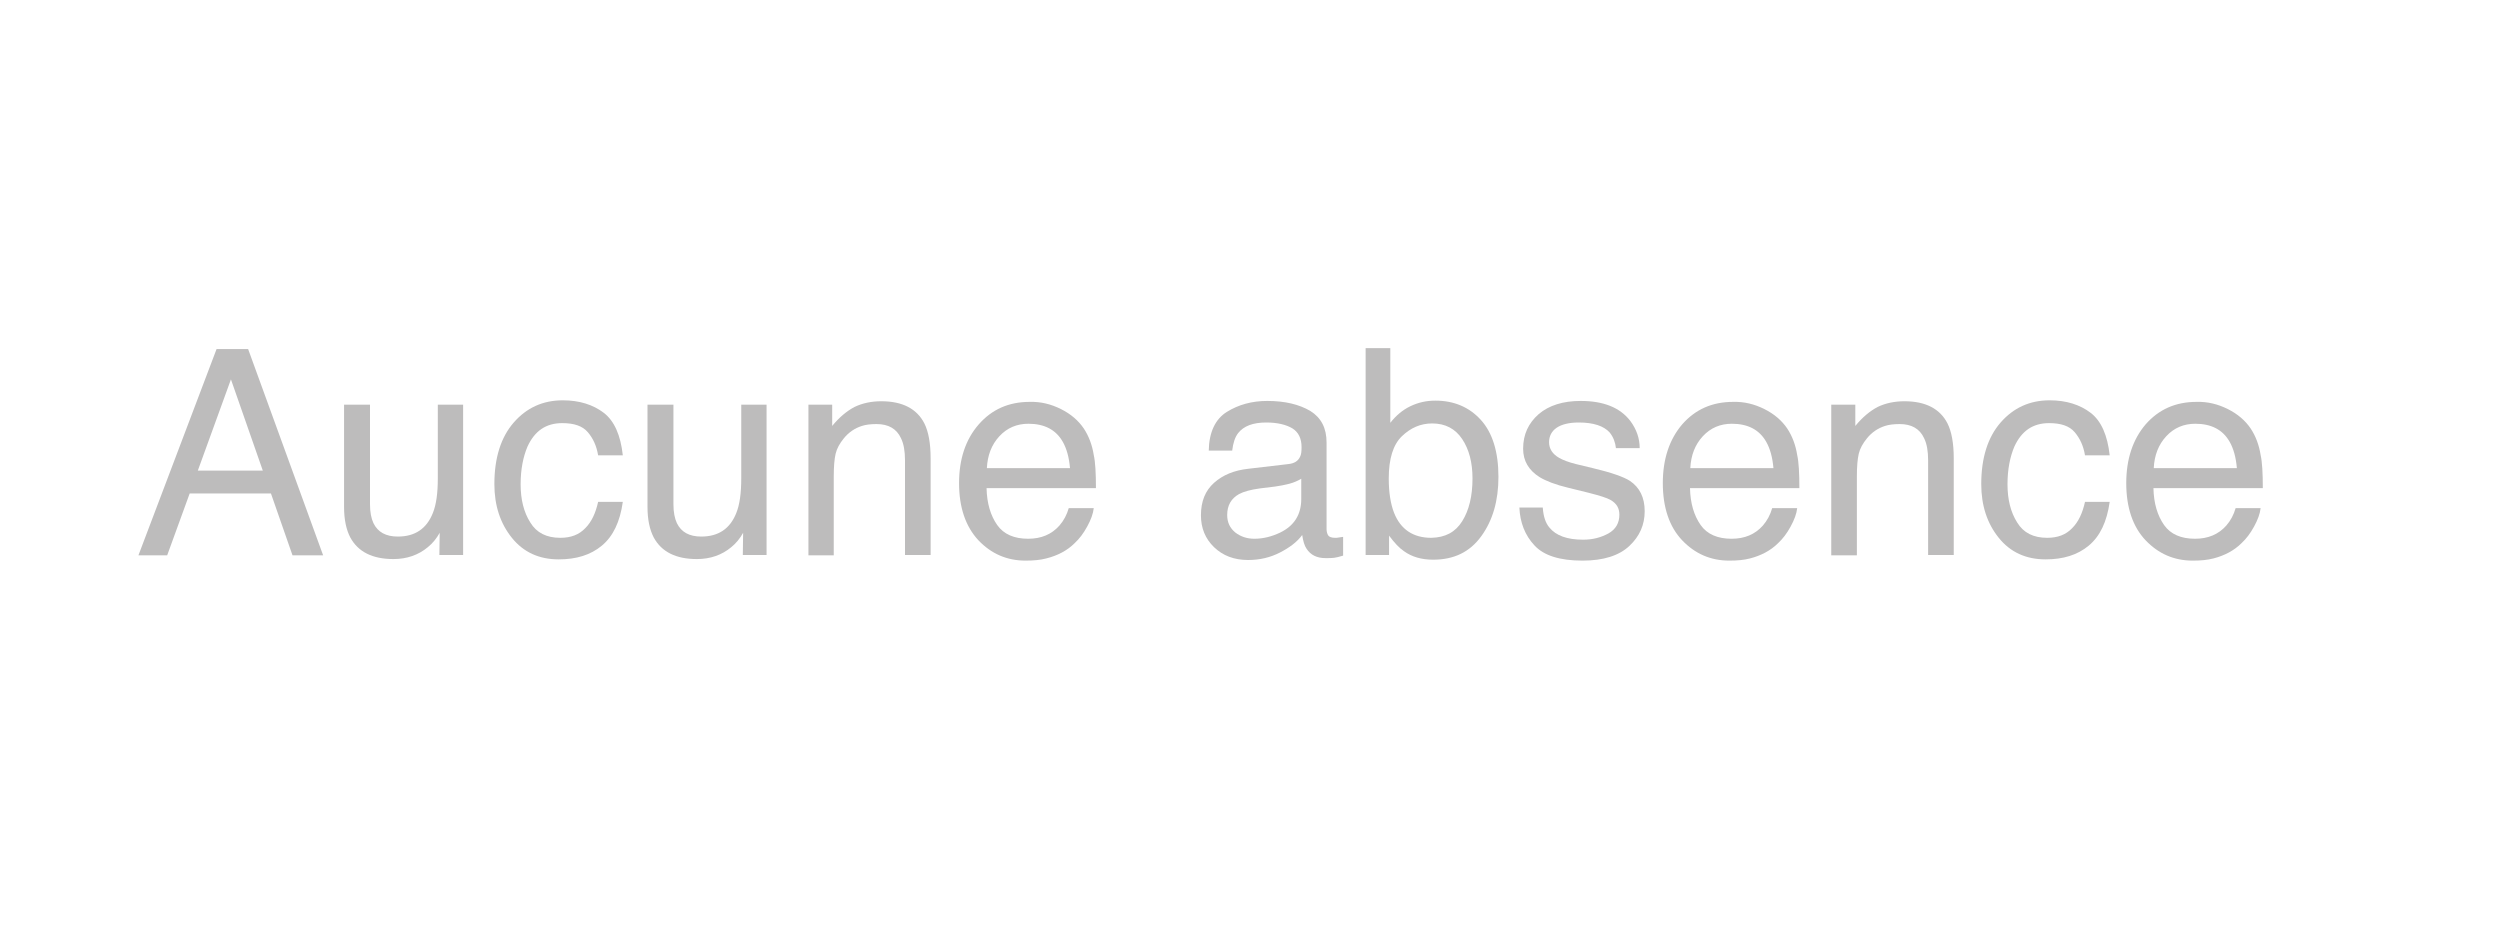 <?xml version="1.0" encoding="utf-8"?>
<!-- Generator: Adobe Illustrator 18.1.1, SVG Export Plug-In . SVG Version: 6.00 Build 0)  -->
<svg version="1.1" id="Calque_1" xmlns="http://www.w3.org/2000/svg" xmlns:xlink="http://www.w3.org/1999/xlink" x="0px" y="0px"
	 viewBox="0 0 800 300" enable-background="new 0 0 800 300" xml:space="preserve">
<g>
	<path fill="#BDBCBC" d="M69.3,111.7h10.1l24,66h-9.8l-6.9-19.8H60.7l-7.2,19.8h-9.2L69.3,111.7z M84.1,150.6l-10.2-29.2l-10.6,29.2
		H84.1z"/>
	<path fill="#BDBCBC" d="M118.4,129.5v31.9c0,2.5,0.4,4.5,1.1,6c1.4,2.9,4,4.3,7.8,4.3c5.5,0,9.2-2.5,11.2-7.5
		c1.1-2.7,1.6-6.4,1.6-11.1v-23.6h8.1v48.1h-7.6l0.1-7.1c-1,1.8-2.3,3.4-3.8,4.6c-3,2.5-6.7,3.8-11,3.8c-6.7,0-11.3-2.3-13.8-6.9
		c-1.3-2.5-2-5.7-2-9.8v-32.7H118.4z"/>
	<path fill="#BDBCBC" d="M193.2,132.1c3.4,2.6,5.4,7.2,6.1,13.6h-7.9c-0.5-3-1.6-5.4-3.3-7.4c-1.7-2-4.4-2.9-8.2-2.9
		c-5.2,0-8.8,2.5-11.1,7.5c-1.4,3.3-2.2,7.3-2.2,12.1c0,4.8,1,8.9,3.1,12.2c2,3.3,5.2,4.9,9.6,4.9c3.4,0,6-1,8-3.1
		c2-2,3.3-4.8,4.1-8.4h7.9c-0.9,6.4-3.1,11-6.7,14c-3.6,3-8.2,4.4-13.8,4.4c-6.3,0-11.3-2.3-15-6.9c-3.7-4.6-5.6-10.3-5.6-17.2
		c0-8.4,2.1-15,6.2-19.7c4.1-4.7,9.3-7.1,15.7-7.1C185.4,128.1,189.8,129.5,193.2,132.1z"/>
	<path fill="#BDBCBC" d="M215.5,129.5v31.9c0,2.5,0.4,4.5,1.1,6c1.4,2.9,4,4.3,7.8,4.3c5.5,0,9.2-2.5,11.2-7.5
		c1.1-2.7,1.6-6.4,1.6-11.1v-23.6h8.1v48.1h-7.6l0.1-7.1c-1,1.8-2.3,3.4-3.8,4.6c-3,2.5-6.7,3.8-11,3.8c-6.7,0-11.3-2.3-13.8-6.9
		c-1.3-2.5-2-5.7-2-9.8v-32.7H215.5z"/>
	<path fill="#BDBCBC" d="M258.6,129.5h7.7v6.8c2.3-2.8,4.7-4.8,7.2-6.1c2.5-1.2,5.4-1.8,8.5-1.8c6.8,0,11.4,2.4,13.8,7.1
		c1.3,2.6,2,6.3,2,11.2v30.9h-8.2v-30.3c0-2.9-0.4-5.3-1.3-7.1c-1.4-3-4-4.5-7.8-4.5c-1.9,0-3.5,0.2-4.7,0.6c-2.2,0.7-4.2,2-5.8,4
		c-1.3,1.6-2.2,3.2-2.6,4.9c-0.4,1.7-0.6,4.1-0.6,7.3v25.2h-8.1V129.5z"/>
	<path fill="#BDBCBC" d="M339.5,130.9c3.2,1.6,5.6,3.7,7.3,6.2c1.6,2.4,2.7,5.3,3.2,8.5c0.5,2.2,0.7,5.8,0.7,10.6h-35
		c0.1,4.9,1.3,8.8,3.4,11.8c2.1,3,5.5,4.4,9.9,4.4c4.2,0,7.5-1.4,10-4.2c1.4-1.6,2.4-3.5,3-5.6h8c-0.2,1.8-0.9,3.7-2.1,5.9
		c-1.2,2.2-2.5,3.9-4,5.3c-2.4,2.4-5.5,4-9.1,4.9c-1.9,0.5-4.1,0.7-6.6,0.7c-6,0-11-2.2-15.1-6.5c-4.1-4.4-6.2-10.5-6.2-18.3
		c0-7.7,2.1-14,6.3-18.8c4.2-4.8,9.6-7.2,16.3-7.2C333,128.5,336.3,129.3,339.5,130.9z M342.4,149.8c-0.3-3.5-1.1-6.3-2.3-8.4
		c-2.2-3.9-5.9-5.8-11-5.8c-3.7,0-6.8,1.3-9.3,4c-2.5,2.7-3.8,6.1-4,10.2H342.4z"/>
	<path fill="#BDBCBC" d="M412.3,148.5c1.9-0.2,3.1-1,3.7-2.3c0.4-0.7,0.5-1.8,0.5-3.1c0-2.8-1-4.8-2.9-6c-2-1.2-4.8-1.9-8.4-1.9
		c-4.2,0-7.2,1.1-9,3.4c-1,1.3-1.6,3.1-1.9,5.6h-7.5c0.1-5.9,2.1-10.1,5.8-12.4c3.7-2.3,8-3.5,12.9-3.5c5.7,0,10.2,1.1,13.8,3.2
		c3.5,2.2,5.2,5.5,5.2,10.1v27.7c0,0.8,0.2,1.5,0.5,2c0.3,0.5,1.1,0.8,2.2,0.8c0.4,0,0.8,0,1.2-0.1s0.9-0.1,1.4-0.2v6
		c-1.3,0.4-2.2,0.6-2.9,0.7c-0.7,0.1-1.6,0.1-2.7,0.1c-2.8,0-4.8-1-6.1-3c-0.7-1-1.1-2.5-1.4-4.4c-1.6,2.2-4,4-7.1,5.6
		c-3.1,1.6-6.5,2.4-10.2,2.4c-4.5,0-8.1-1.4-10.9-4.1s-4.2-6.1-4.2-10.2c0-4.5,1.4-7.9,4.2-10.4c2.8-2.5,6.4-4,11-4.5L412.3,148.5z
		 M395.3,170.4c1.7,1.3,3.7,2,6.1,2c2.8,0,5.6-0.7,8.3-2c4.5-2.2,6.7-5.8,6.7-10.7v-6.5c-1,0.6-2.3,1.2-3.8,1.6
		c-1.6,0.4-3.1,0.7-4.6,0.9l-4.9,0.6c-2.9,0.4-5.1,1-6.6,1.8c-2.5,1.4-3.8,3.6-3.8,6.7C392.7,167.2,393.6,169,395.3,170.4z"/>
	<path fill="#BDBCBC" d="M437,111.4h7.9v23.9c1.8-2.3,3.9-4.1,6.4-5.3c2.5-1.2,5.1-1.8,8-1.8c6,0,10.9,2.1,14.6,6.2
		c3.7,4.1,5.6,10.2,5.6,18.2c0,7.6-1.8,13.9-5.5,19s-8.8,7.5-15.4,7.5c-3.7,0-6.8-0.9-9.3-2.7c-1.5-1-3.1-2.7-4.8-5v6.2H437V111.4z
		 M467.9,166.8c2.2-3.5,3.3-8.1,3.3-13.7c0-5.1-1.1-9.3-3.3-12.6c-2.2-3.3-5.4-5-9.6-5c-3.7,0-6.9,1.4-9.7,4.1
		c-2.8,2.7-4.2,7.2-4.2,13.5c0,4.5,0.6,8.2,1.7,11c2.1,5.3,6.1,8,11.9,8C462.5,172,465.7,170.3,467.9,166.8z"/>
	<path fill="#BDBCBC" d="M493.7,162.6c0.2,2.7,0.9,4.8,2.1,6.2c2.1,2.6,5.7,3.9,10.8,3.9c3.1,0,5.7-0.7,8.1-2c2.3-1.3,3.5-3.3,3.5-6
		c0-2.1-0.9-3.6-2.8-4.7c-1.2-0.7-3.5-1.4-7-2.3l-6.5-1.6c-4.2-1-7.2-2.2-9.2-3.4c-3.5-2.2-5.3-5.2-5.3-9.1c0-4.6,1.7-8.2,5-11.1
		c3.3-2.8,7.8-4.2,13.4-4.2c7.3,0,12.6,2.1,15.9,6.4c2,2.7,3,5.6,3,8.7h-7.6c-0.2-1.8-0.8-3.5-2-5c-1.9-2.1-5.2-3.2-9.9-3.2
		c-3.1,0-5.5,0.6-7.1,1.7s-2.4,2.7-2.4,4.6c0,2.1,1.1,3.8,3.2,5c1.2,0.7,3,1.4,5.4,2l5.4,1.3c5.9,1.4,9.9,2.8,11.9,4.1
		c3.1,2.1,4.7,5.3,4.7,9.7c0,4.3-1.6,8-4.9,11.1c-3.3,3.1-8.3,4.7-15,4.7c-7.2,0-12.4-1.6-15.4-4.9c-3-3.2-4.6-7.3-4.8-12.1H493.7z"
		/>
	<path fill="#BDBCBC" d="M564.6,130.9c3.2,1.6,5.6,3.7,7.3,6.2c1.6,2.4,2.7,5.3,3.2,8.5c0.5,2.2,0.7,5.8,0.7,10.6h-35
		c0.1,4.9,1.3,8.8,3.4,11.8c2.1,3,5.5,4.4,9.9,4.4c4.2,0,7.5-1.4,10-4.2c1.4-1.6,2.4-3.5,3-5.6h8c-0.2,1.8-0.9,3.7-2.1,5.9
		c-1.2,2.2-2.5,3.9-4,5.3c-2.4,2.4-5.5,4-9,4.9c-1.9,0.5-4.1,0.7-6.6,0.7c-6,0-11-2.2-15.1-6.5s-6.2-10.5-6.2-18.3
		c0-7.7,2.1-14,6.2-18.8c4.2-4.8,9.6-7.2,16.3-7.2C558.1,128.5,561.4,129.3,564.6,130.9z M567.5,149.8c-0.3-3.5-1.1-6.3-2.3-8.4
		c-2.2-3.9-5.9-5.8-11-5.8c-3.7,0-6.8,1.3-9.3,4c-2.5,2.7-3.8,6.1-4,10.2H567.5z"/>
	<path fill="#BDBCBC" d="M586,129.5h7.7v6.8c2.3-2.8,4.7-4.8,7.2-6.1c2.5-1.2,5.4-1.8,8.5-1.8c6.8,0,11.4,2.4,13.8,7.1
		c1.3,2.6,2,6.3,2,11.2v30.9H617v-30.3c0-2.9-0.4-5.3-1.3-7.1c-1.4-3-4-4.5-7.8-4.5c-1.9,0-3.5,0.2-4.7,0.6c-2.2,0.7-4.2,2-5.8,4
		c-1.3,1.6-2.2,3.2-2.6,4.9c-0.4,1.7-0.6,4.1-0.6,7.3v25.2H586V129.5z"/>
	<path fill="#BDBCBC" d="M669,132.1c3.4,2.6,5.4,7.2,6.1,13.6h-7.9c-0.5-3-1.6-5.4-3.3-7.4c-1.7-2-4.4-2.9-8.2-2.9
		c-5.2,0-8.8,2.5-11.1,7.5c-1.4,3.3-2.2,7.3-2.2,12.1c0,4.8,1,8.9,3.1,12.2c2,3.3,5.2,4.9,9.6,4.9c3.4,0,6-1,8-3.1
		c2-2,3.3-4.8,4.1-8.4h7.9c-0.9,6.4-3.1,11-6.7,14c-3.6,3-8.2,4.4-13.8,4.4c-6.3,0-11.3-2.3-15-6.9c-3.7-4.6-5.6-10.3-5.6-17.2
		c0-8.4,2.1-15,6.2-19.7c4.1-4.7,9.3-7.1,15.7-7.1C661.2,128.1,665.6,129.5,669,132.1z"/>
	<path fill="#BDBCBC" d="M712.9,130.9c3.2,1.6,5.6,3.7,7.3,6.2c1.6,2.4,2.7,5.3,3.2,8.5c0.5,2.2,0.7,5.8,0.7,10.6h-35
		c0.1,4.9,1.3,8.8,3.4,11.8c2.1,3,5.5,4.4,9.9,4.4c4.2,0,7.5-1.4,10-4.2c1.4-1.6,2.4-3.5,3-5.6h8c-0.2,1.8-0.9,3.7-2.1,5.9
		c-1.2,2.2-2.5,3.9-4,5.3c-2.4,2.4-5.5,4-9,4.9c-1.9,0.5-4.1,0.7-6.6,0.7c-6,0-11-2.2-15.1-6.5s-6.2-10.5-6.2-18.3
		c0-7.7,2.1-14,6.2-18.8c4.2-4.8,9.6-7.2,16.3-7.2C706.4,128.5,709.7,129.3,712.9,130.9z M715.8,149.8c-0.3-3.5-1.1-6.3-2.3-8.4
		c-2.2-3.9-5.9-5.8-11-5.8c-3.7,0-6.8,1.3-9.3,4c-2.5,2.7-3.8,6.1-4,10.2H715.8z"/>
</g>
</svg>
